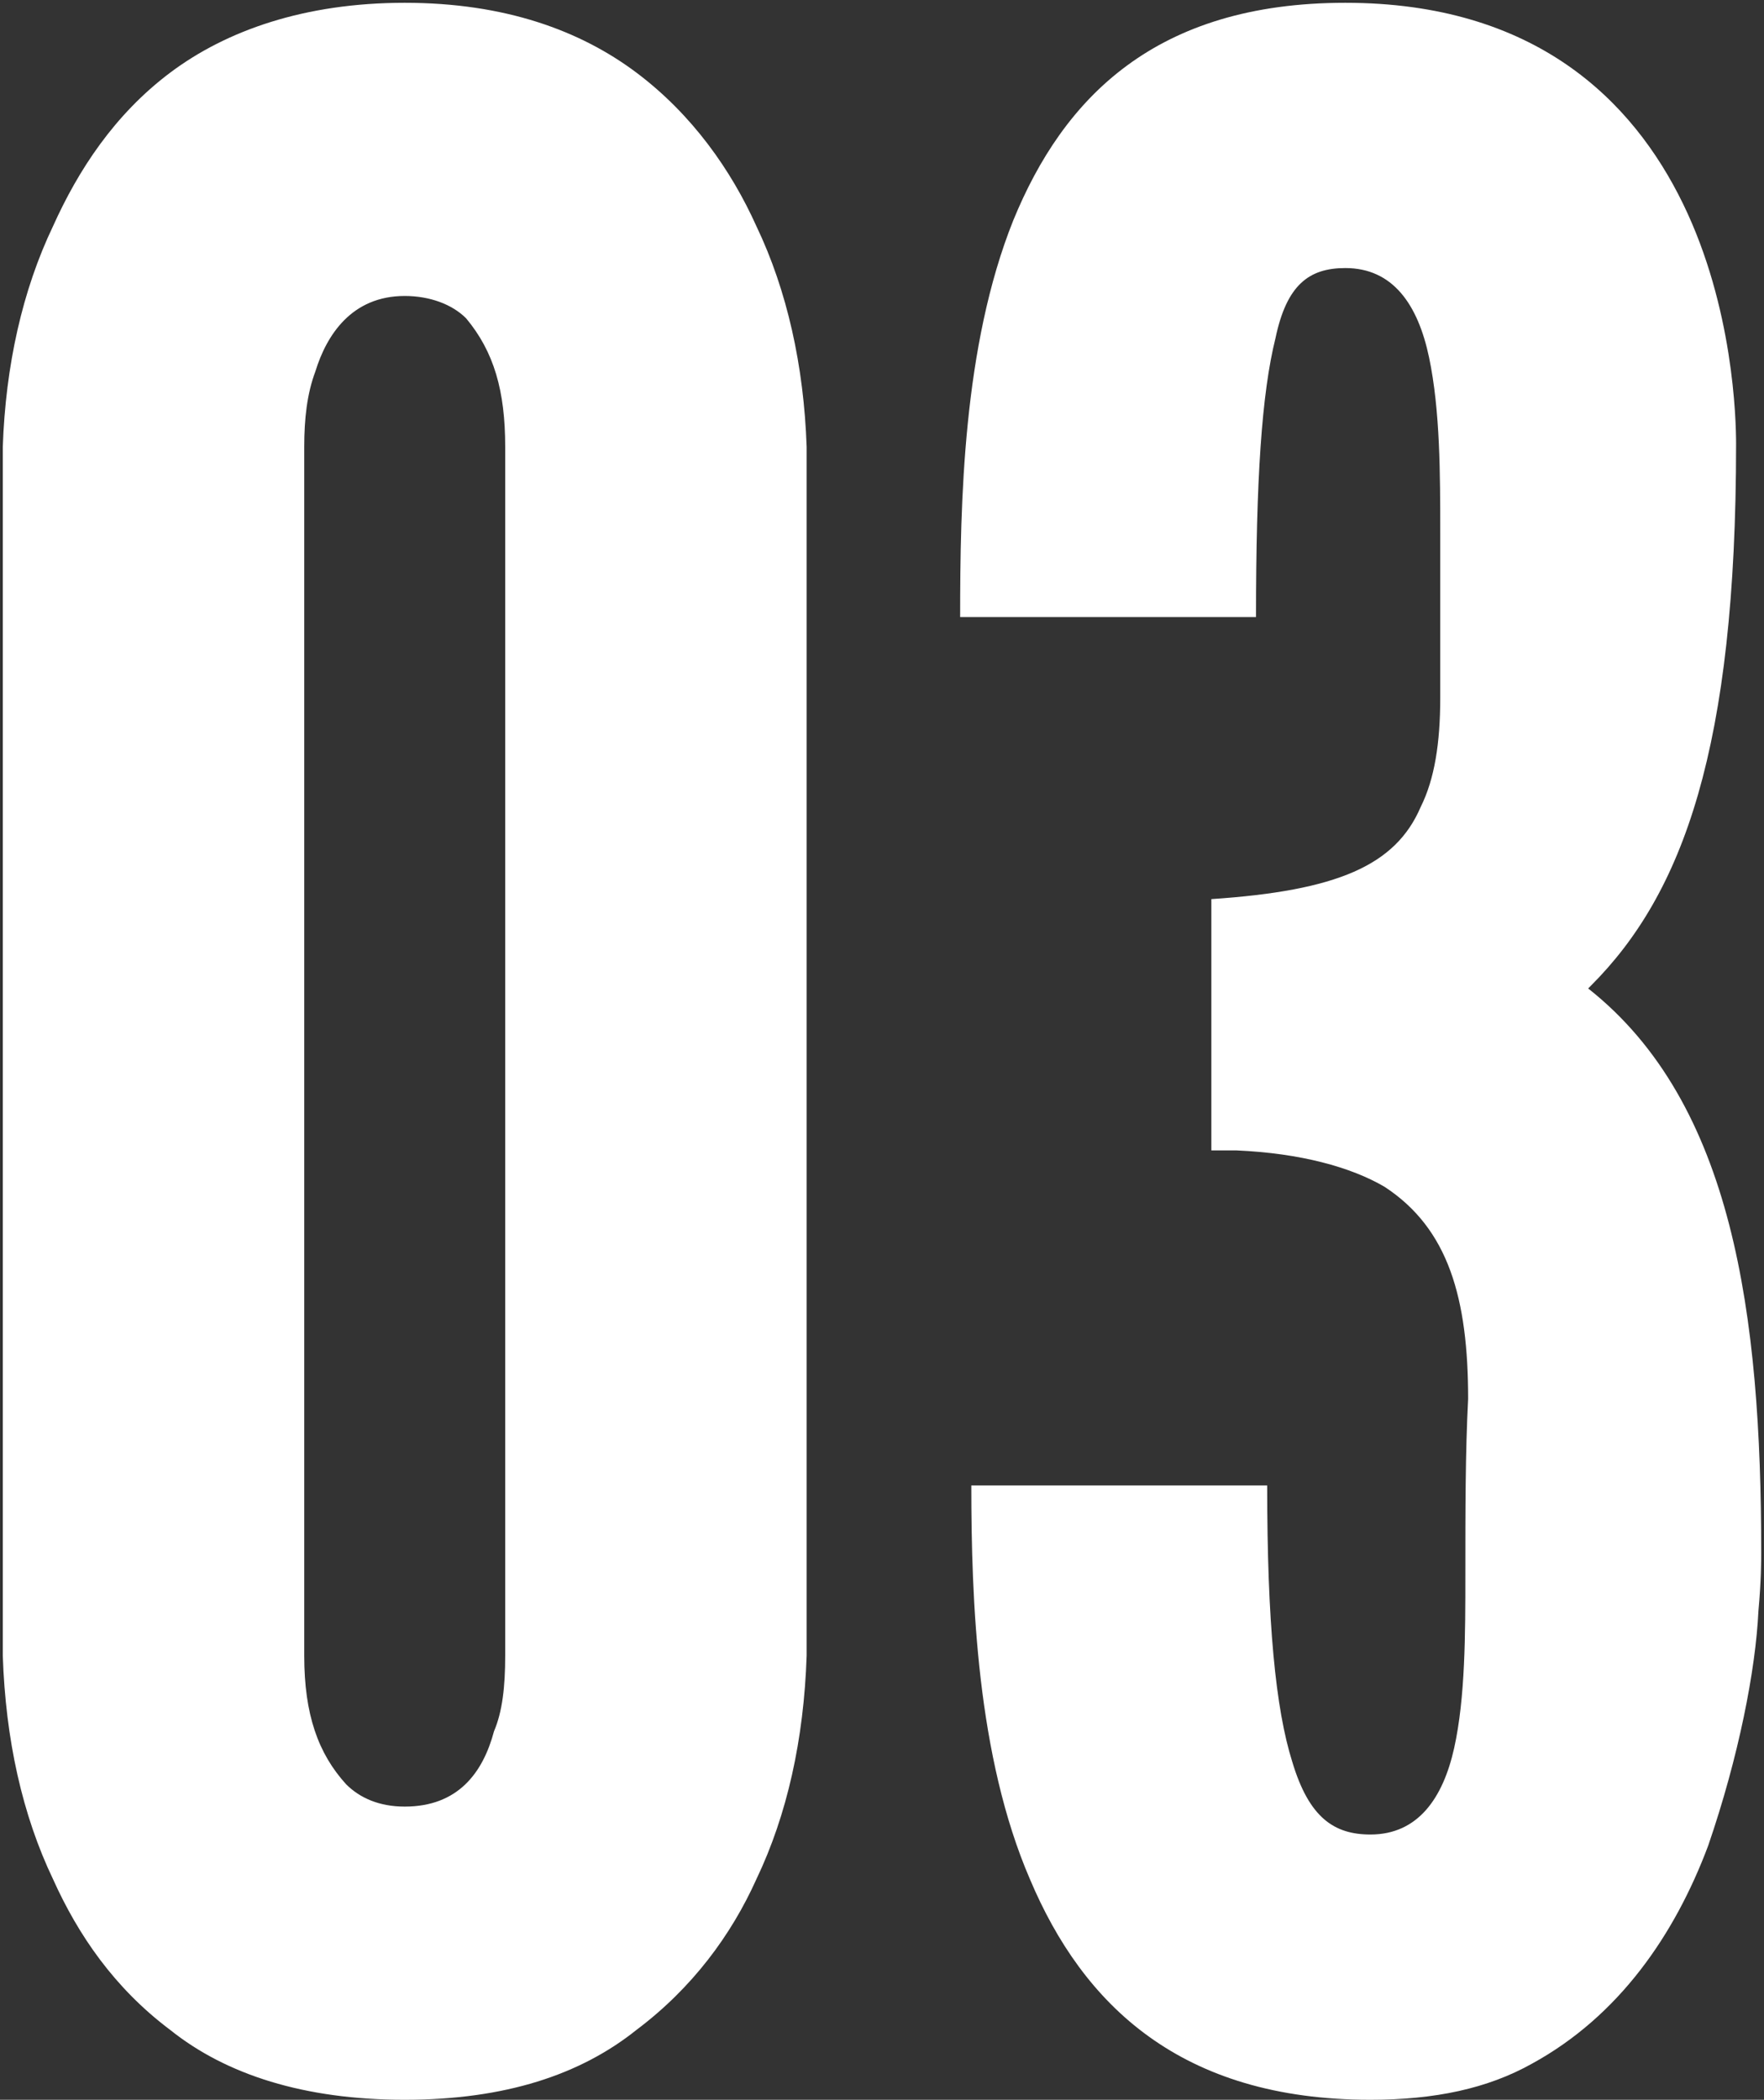 <?xml version="1.0" encoding="UTF-8"?>
<svg width="316px" height="376px" viewBox="0 0 316 376" version="1.1" xmlns="http://www.w3.org/2000/svg" xmlns:xlink="http://www.w3.org/1999/xlink">
    <rect x="0" y="0" width="316" height="376" fill="#333333" stroke="none"/>
    <!-- Generator: Sketch 39.1 (31720) - http://www.bohemiancoding.com/sketch -->
    <title>NUM MASK Copy 2</title>
    <desc>Created with Sketch.</desc>
    <defs></defs>
    <g id="Home" stroke="none" stroke-width="1" fill="none" fill-rule="evenodd">
        <path d="M144.5,296.5 C144,311.5 141,325 135.5,336.5 C131,346.5 124,356 114,363.5 C104,371.5 90.5,376 72.5,376 C54.5,376 40.5,371.5 30.5,363.5 C20.5,356 14,346.5 9.5,336.5 C4,325 1,311.5 0.5,296.5 L0.5,80 C1,65.5 4,52 9.5,40.5 C14,30.5 20.5,20.5 30.5,13 C40.5,5.5 54.5,0.5 72.5,0.5 C90.5,0.5 104,5.5 114,13 C124,20.5 131,30.5 135.5,40.5 C141,52 144,65.5 144.5,80 L144.5,296.5 Z M90.5,80 C90.5,70 88.5,63 83.5,57 C81,54.5 77,53 72.5,53 C63,53 58.5,60 56.5,66.5 C55,70.5 54.5,75 54.5,80 L54.5,296.5 C54.5,307 57,314 62,319.5 C64.5,322 68,323.5 72.5,323.5 C82,323.5 86.5,317.5 88.5,310 C90,306.5 90.5,302 90.5,296.5 L90.5,80 Z M217,206 L217,161 C239.5,159.5 250,155 254.5,144.5 C257,139.5 258,133 258,125 L258,95.5 C258,85 258,73.5 256,64 C254,54.5 249.5,48 241,48 C234.5,48 230.5,51 228.5,60.5 C226,70.5 225,86 225,110.5 L172,110.5 C172,90 172.5,62 181.5,39.5 C190.5,17.5 207,0.5 241,0.5 C275,0.5 292.5,18 301.5,36.5 C310.5,55 311,75 311,79.5 C311,134 301.5,160 285,176.5 L284.5,177 C310.5,197.5 315.5,235.5 315.5,278 C315.5,279.5 315.5,283 315,288.5 C314.5,299 311.5,314.5 306,330.5 C300,346.5 290,361 274.5,369.5 C266.5,374 257,376 245.5,376 C211.5,376 194,359 184.5,336.5 C175,314.5 174,286.5 174,266 L227,266 C227,290.5 228.5,306 231.5,315.5 C234.5,325.5 239,328.5 245.5,328.5 C254,328.5 258.5,322 260.5,313 C262.5,304 262.5,292.5 262.5,282 C262.5,270.5 262.5,260 263,250.5 C263,232.5 259.5,220 248,212.5 C242,209 233,206.5 221.5,206 L217,206 Z" id="NUM-MASK-Copy-2" fill="#FFFFFF"></path>
    </g>
</svg>